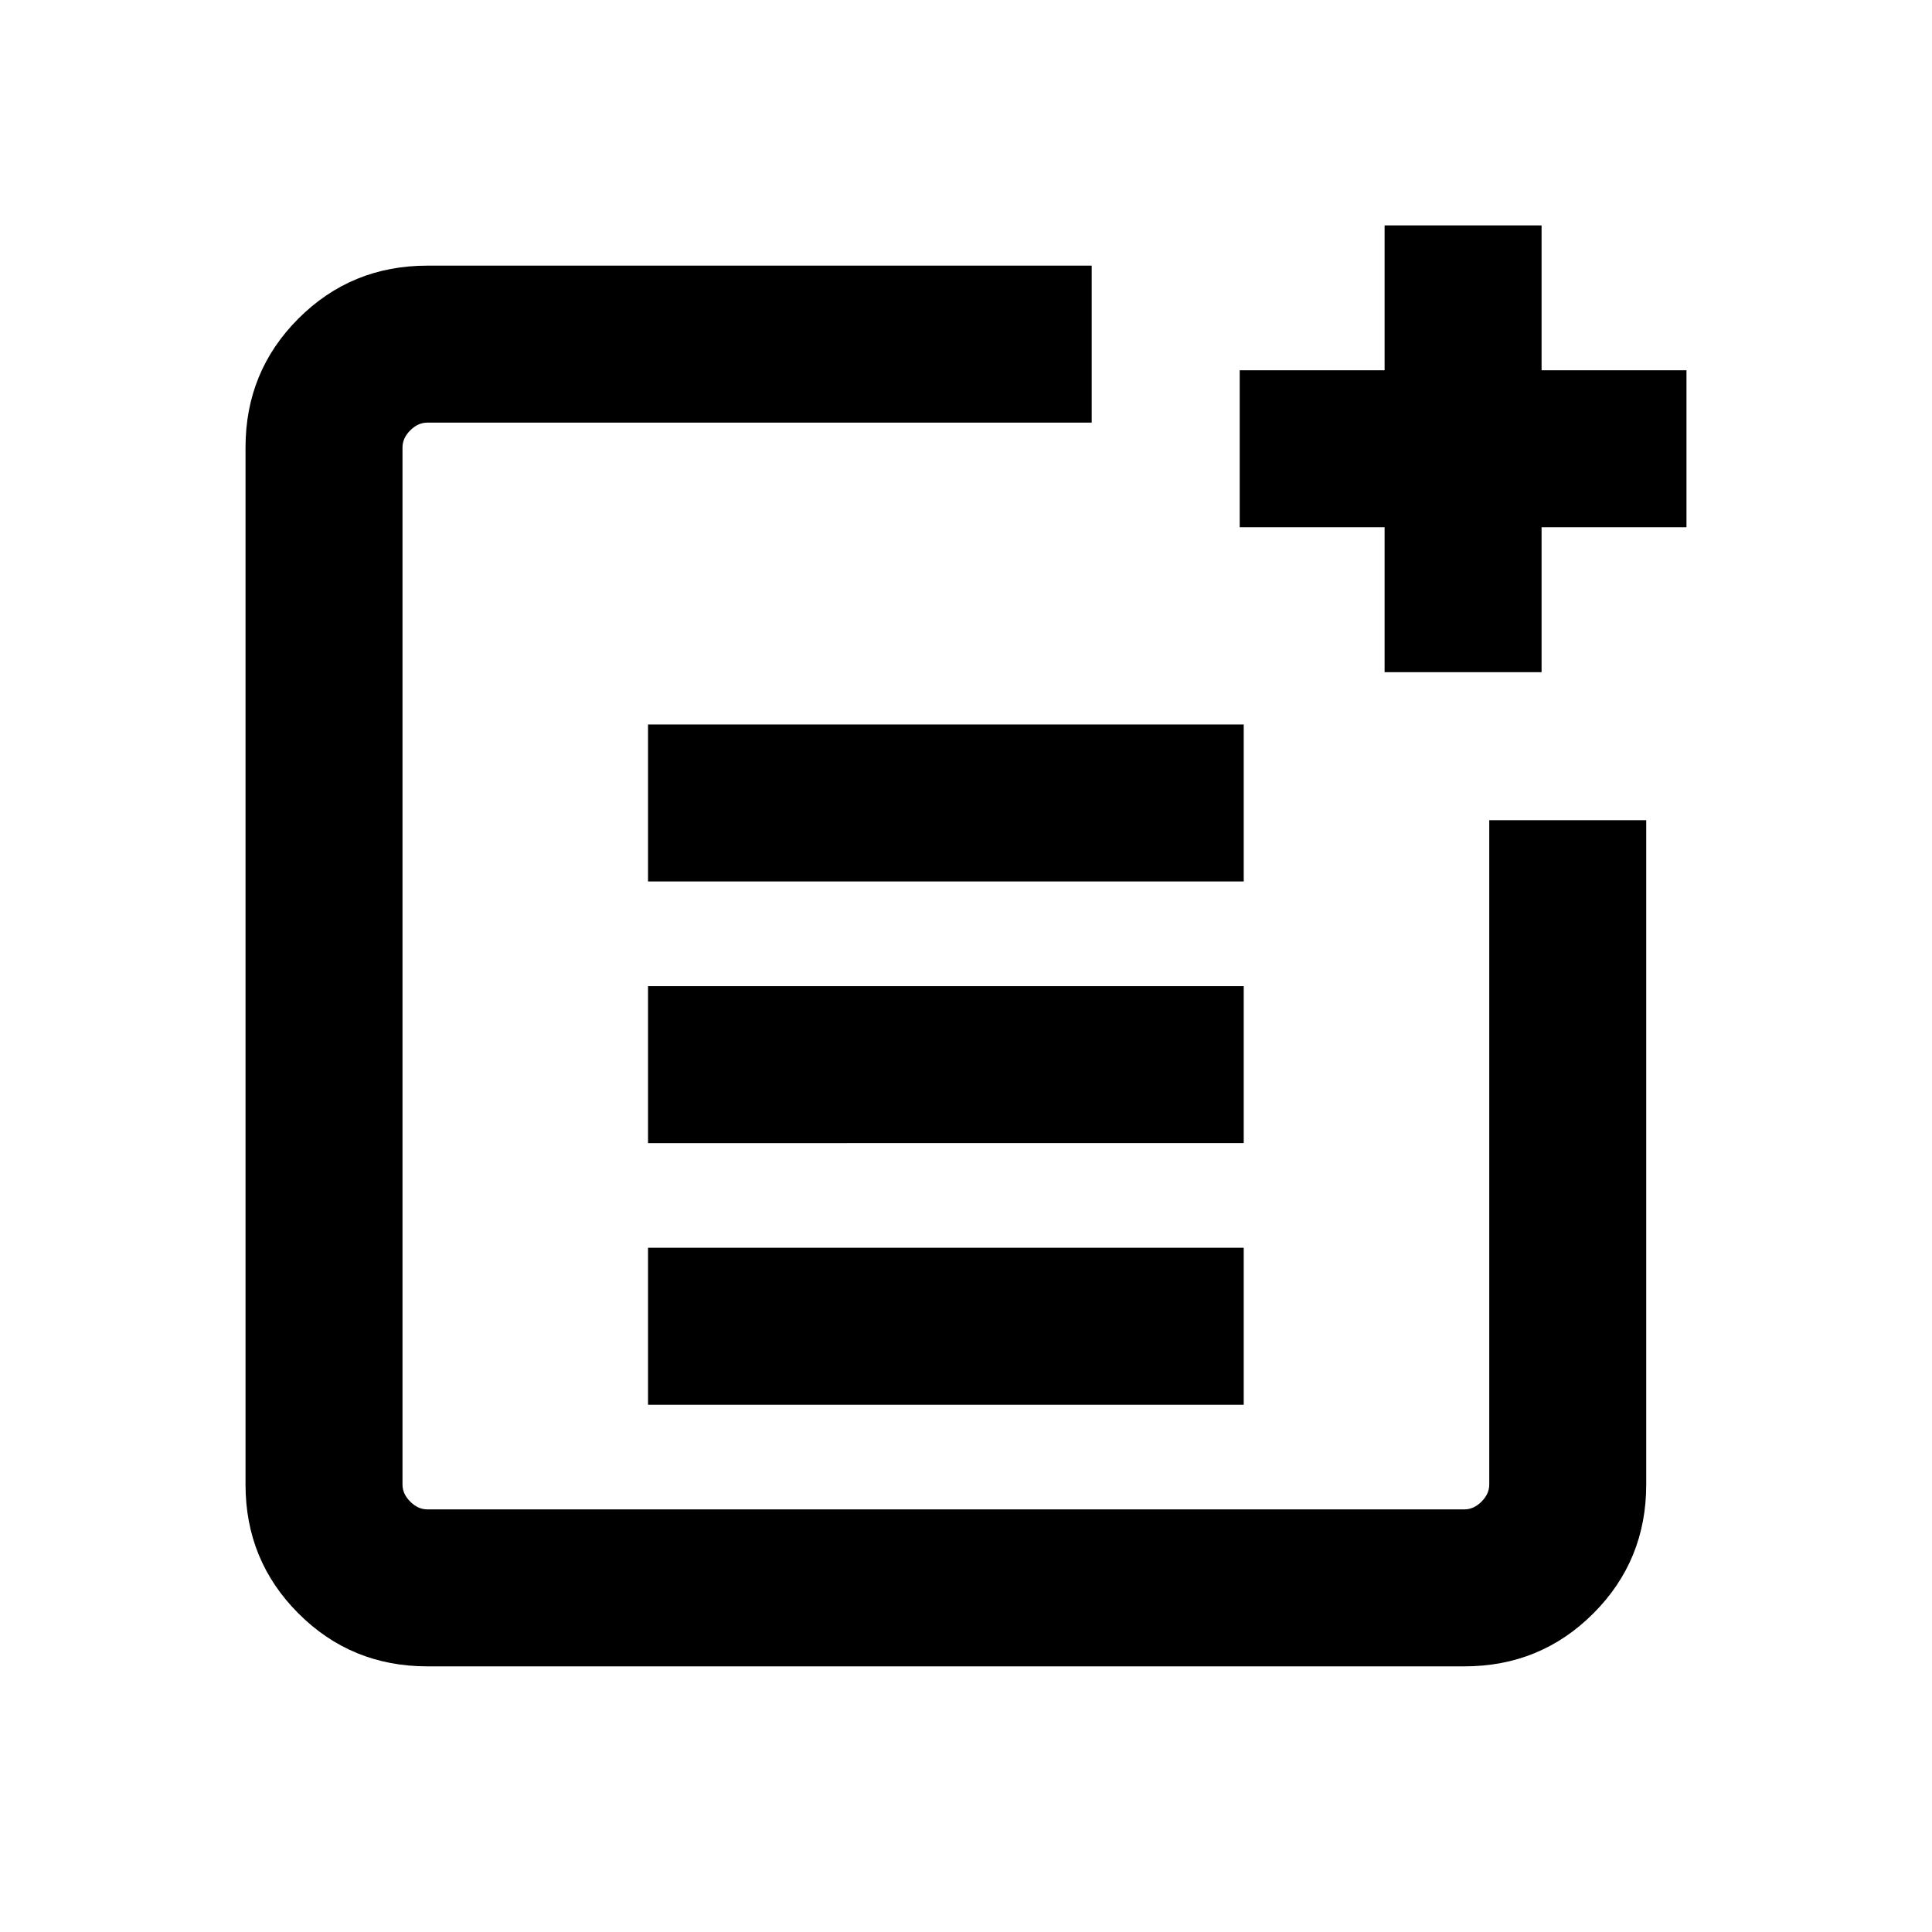<svg xmlns="http://www.w3.org/2000/svg" height="20" viewBox="0 -960 960 960" width="20"><path d="M212.31-132q-37.73 0-64.02-26.29T122-222.31v-515.38q0-37.73 26.29-64.02T212.31-828h330.15v78H212.31q-4.62 0-8.46 3.85-3.85 3.84-3.85 8.46v515.38q0 4.62 3.85 8.46 3.84 3.85 8.46 3.85h515.38q4.62 0 8.46-3.85 3.85-3.84 3.85-8.46v-330.15h78v330.15q0 37.73-26.29 64.02T727.69-132H212.31ZM322-262v-78h296v78H322Zm0-130v-78h296v78H322Zm0-130v-78h296v78H322Zm366-104v-72h-72v-78h72v-72h78v72h72v78h-72v72h-78Z"/></svg>